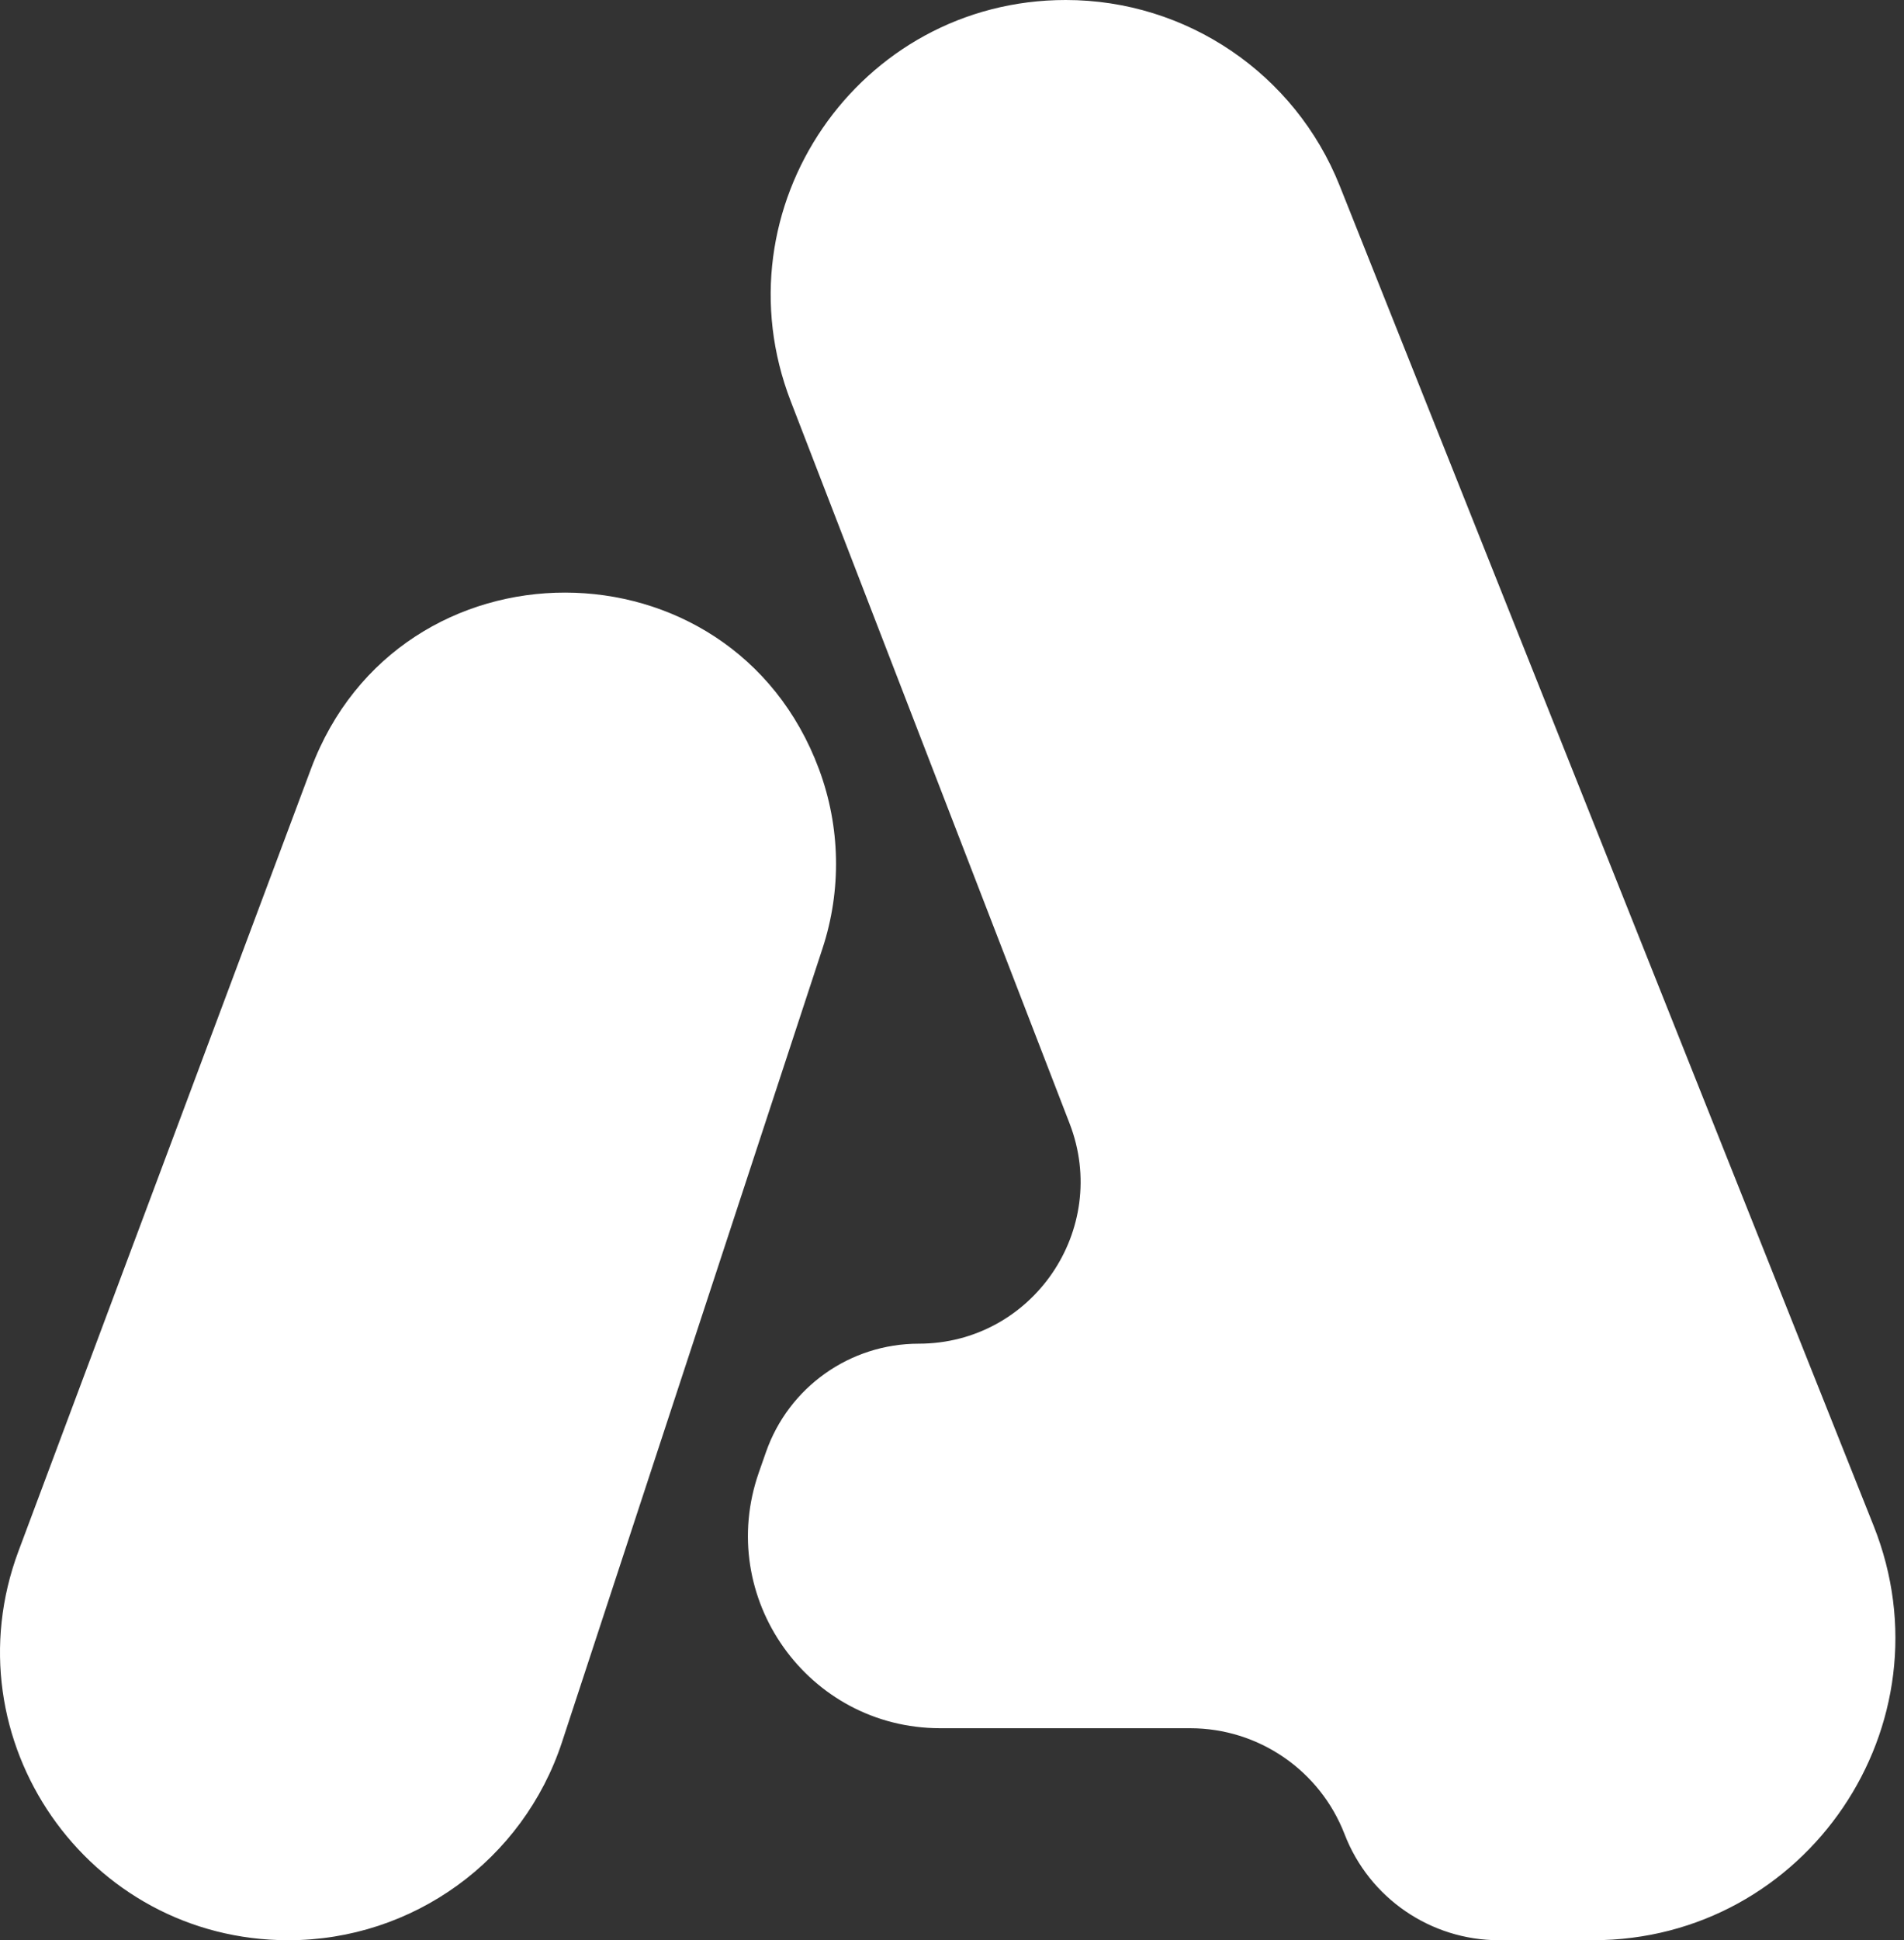 <svg width="216" height="220" viewBox="0 0 216 220" fill="none" xmlns="http://www.w3.org/2000/svg">
<rect x="0" y="0" width="216" height="220" fill="#333333" stroke="none"/>
<path d="M170.065 220C162.3 220 155.335 215.224 152.538 207.98C149.74 200.737 142.776 195.961 135.011 195.961H106.667C91.651 195.961 81.13 181.135 86.088 166.961L86.896 164.652C89.472 157.289 96.42 152.359 104.22 152.359C117.112 152.359 125.986 139.417 121.341 127.392L89.708 45.502C81.242 23.586 97.415 0 120.91 0C134.602 0 146.912 8.344 151.982 21.063L212.554 173.007C221.531 195.528 204.942 220 180.698 220H170.065ZM32.713 220C9.904 220 -5.891 197.227 2.102 175.864L35.282 87.172C45.258 60.506 82.99 60.542 92.915 87.228C95.344 93.76 95.483 100.923 93.309 107.545L63.765 197.513C59.359 210.93 46.835 220 32.713 220Z" fill="white"/>
</svg>
